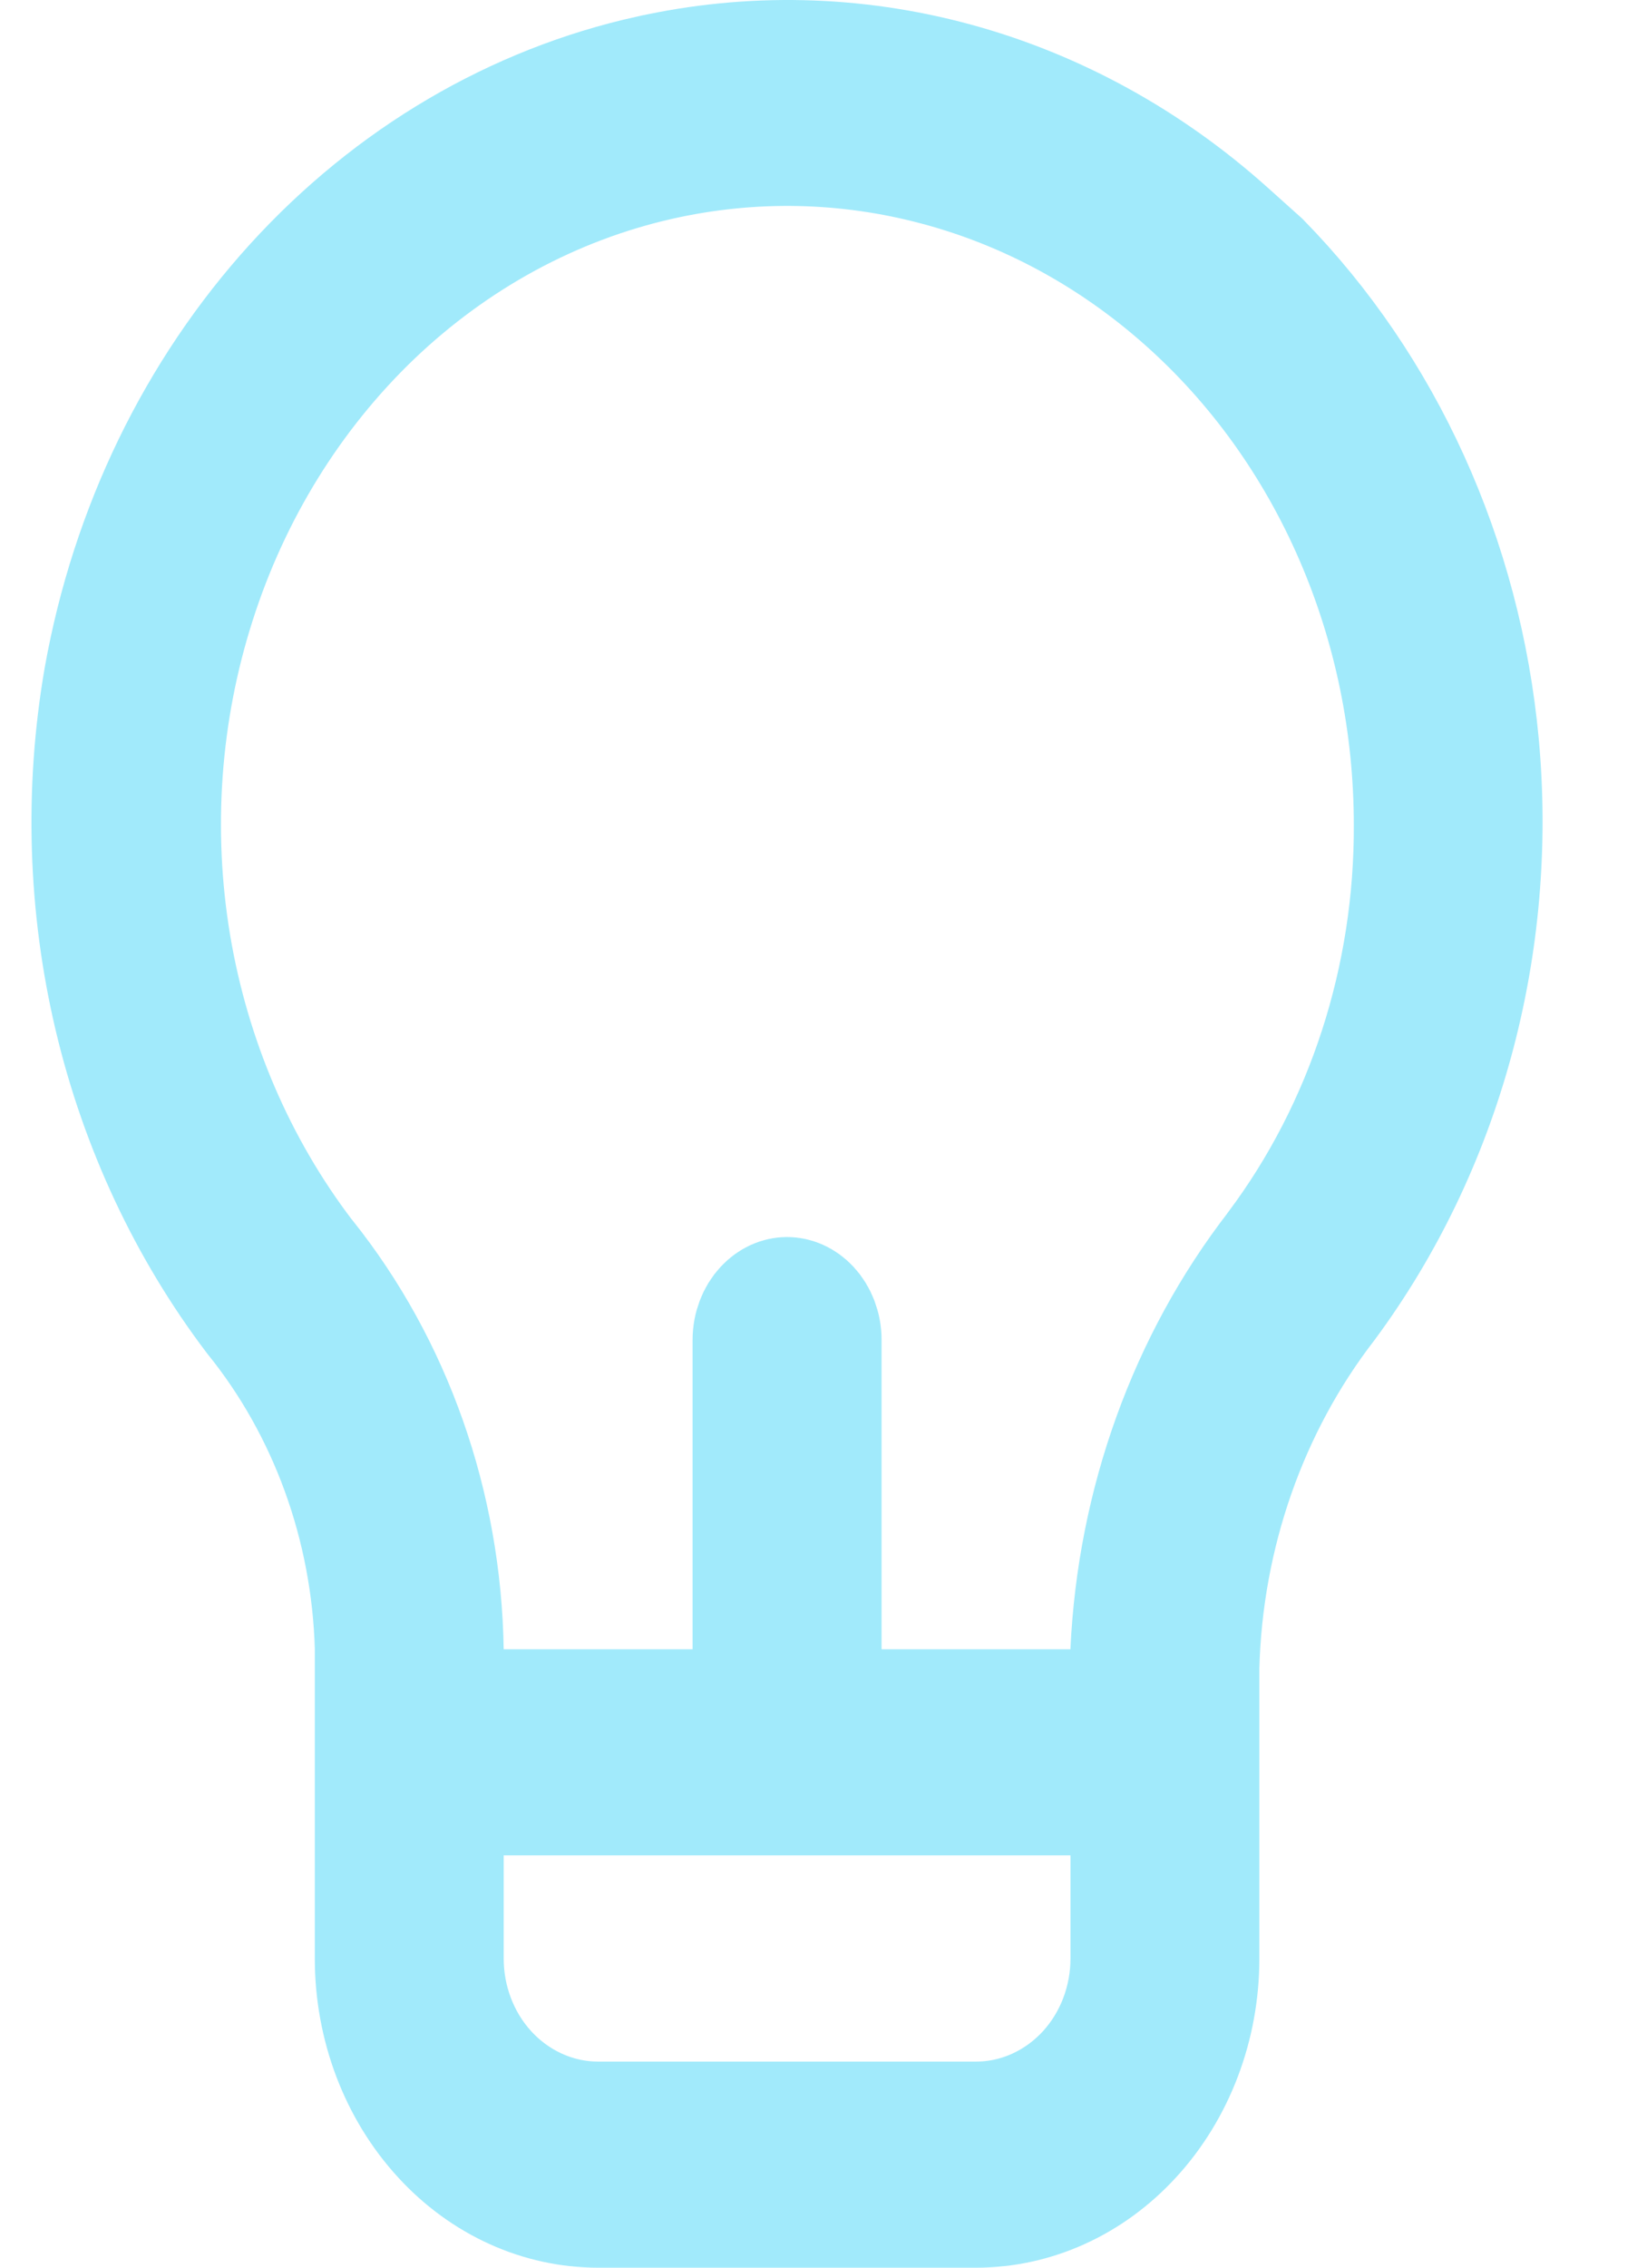 <svg fill="none" height="18" viewBox="0 0 13 18" width="13" xmlns="http://www.w3.org/2000/svg">
    <path d="M9.734 1.862L9.996 2.097C10.967 3.089 11.586 4.442 11.722 5.911C11.869 7.507 11.433 9.097 10.517 10.335C9.885 11.153 9.529 12.175 9.501 13.233L9.501 13.233V13.247V15.546C9.501 16.077 9.307 16.579 8.973 16.943C8.641 17.306 8.2 17.5 7.751 17.5H4.75C4.301 17.5 3.86 17.306 3.528 16.943C3.194 16.579 3 16.077 3 15.546V13.091V13.084L3 13.077C2.972 12.107 2.635 11.172 2.038 10.434C1.516 9.745 1.136 8.937 0.929 8.065C0.722 7.191 0.694 6.277 0.847 5.389C1.058 4.205 1.585 3.122 2.356 2.274C3.127 1.427 4.106 0.854 5.165 0.62L5.166 0.62C5.962 0.443 6.784 0.462 7.573 0.676C8.362 0.89 9.101 1.294 9.734 1.862ZM4 14.227H3.5V14.727V15.546C3.5 15.882 3.622 16.212 3.851 16.462L4.206 16.137L3.851 16.462C4.082 16.713 4.404 16.864 4.75 16.864H7.751C8.097 16.864 8.419 16.713 8.65 16.462C8.879 16.212 9.001 15.882 9.001 15.546V14.727V14.227H8.501H4ZM10.149 9.928L10.149 9.928L10.153 9.922C10.871 8.965 11.257 7.77 11.251 6.545C11.251 5.749 11.089 4.962 10.775 4.24C10.461 3.517 10.001 2.876 9.427 2.366C8.853 1.855 8.179 1.487 7.452 1.293C6.725 1.098 5.967 1.083 5.233 1.248L5.233 1.248C4.379 1.44 3.591 1.87 2.943 2.489C2.296 3.109 1.81 3.896 1.53 4.774C1.249 5.651 1.182 6.591 1.334 7.503C1.487 8.416 1.854 9.273 2.403 9.992L2.403 9.992L2.41 10C3.093 10.855 3.482 11.952 3.5 13.099L3.508 13.591H4H5.5H6V13.091V10.637C6 10.539 6.036 10.453 6.089 10.396C6.14 10.341 6.199 10.319 6.25 10.319C6.302 10.319 6.361 10.341 6.412 10.396C6.465 10.453 6.501 10.539 6.501 10.637V13.091V13.591H7.001H8.501H8.978L9 13.114C9.054 11.938 9.46 10.819 10.149 9.928Z"
          fill="black" stroke="#A1EAFB"/>
</svg>
